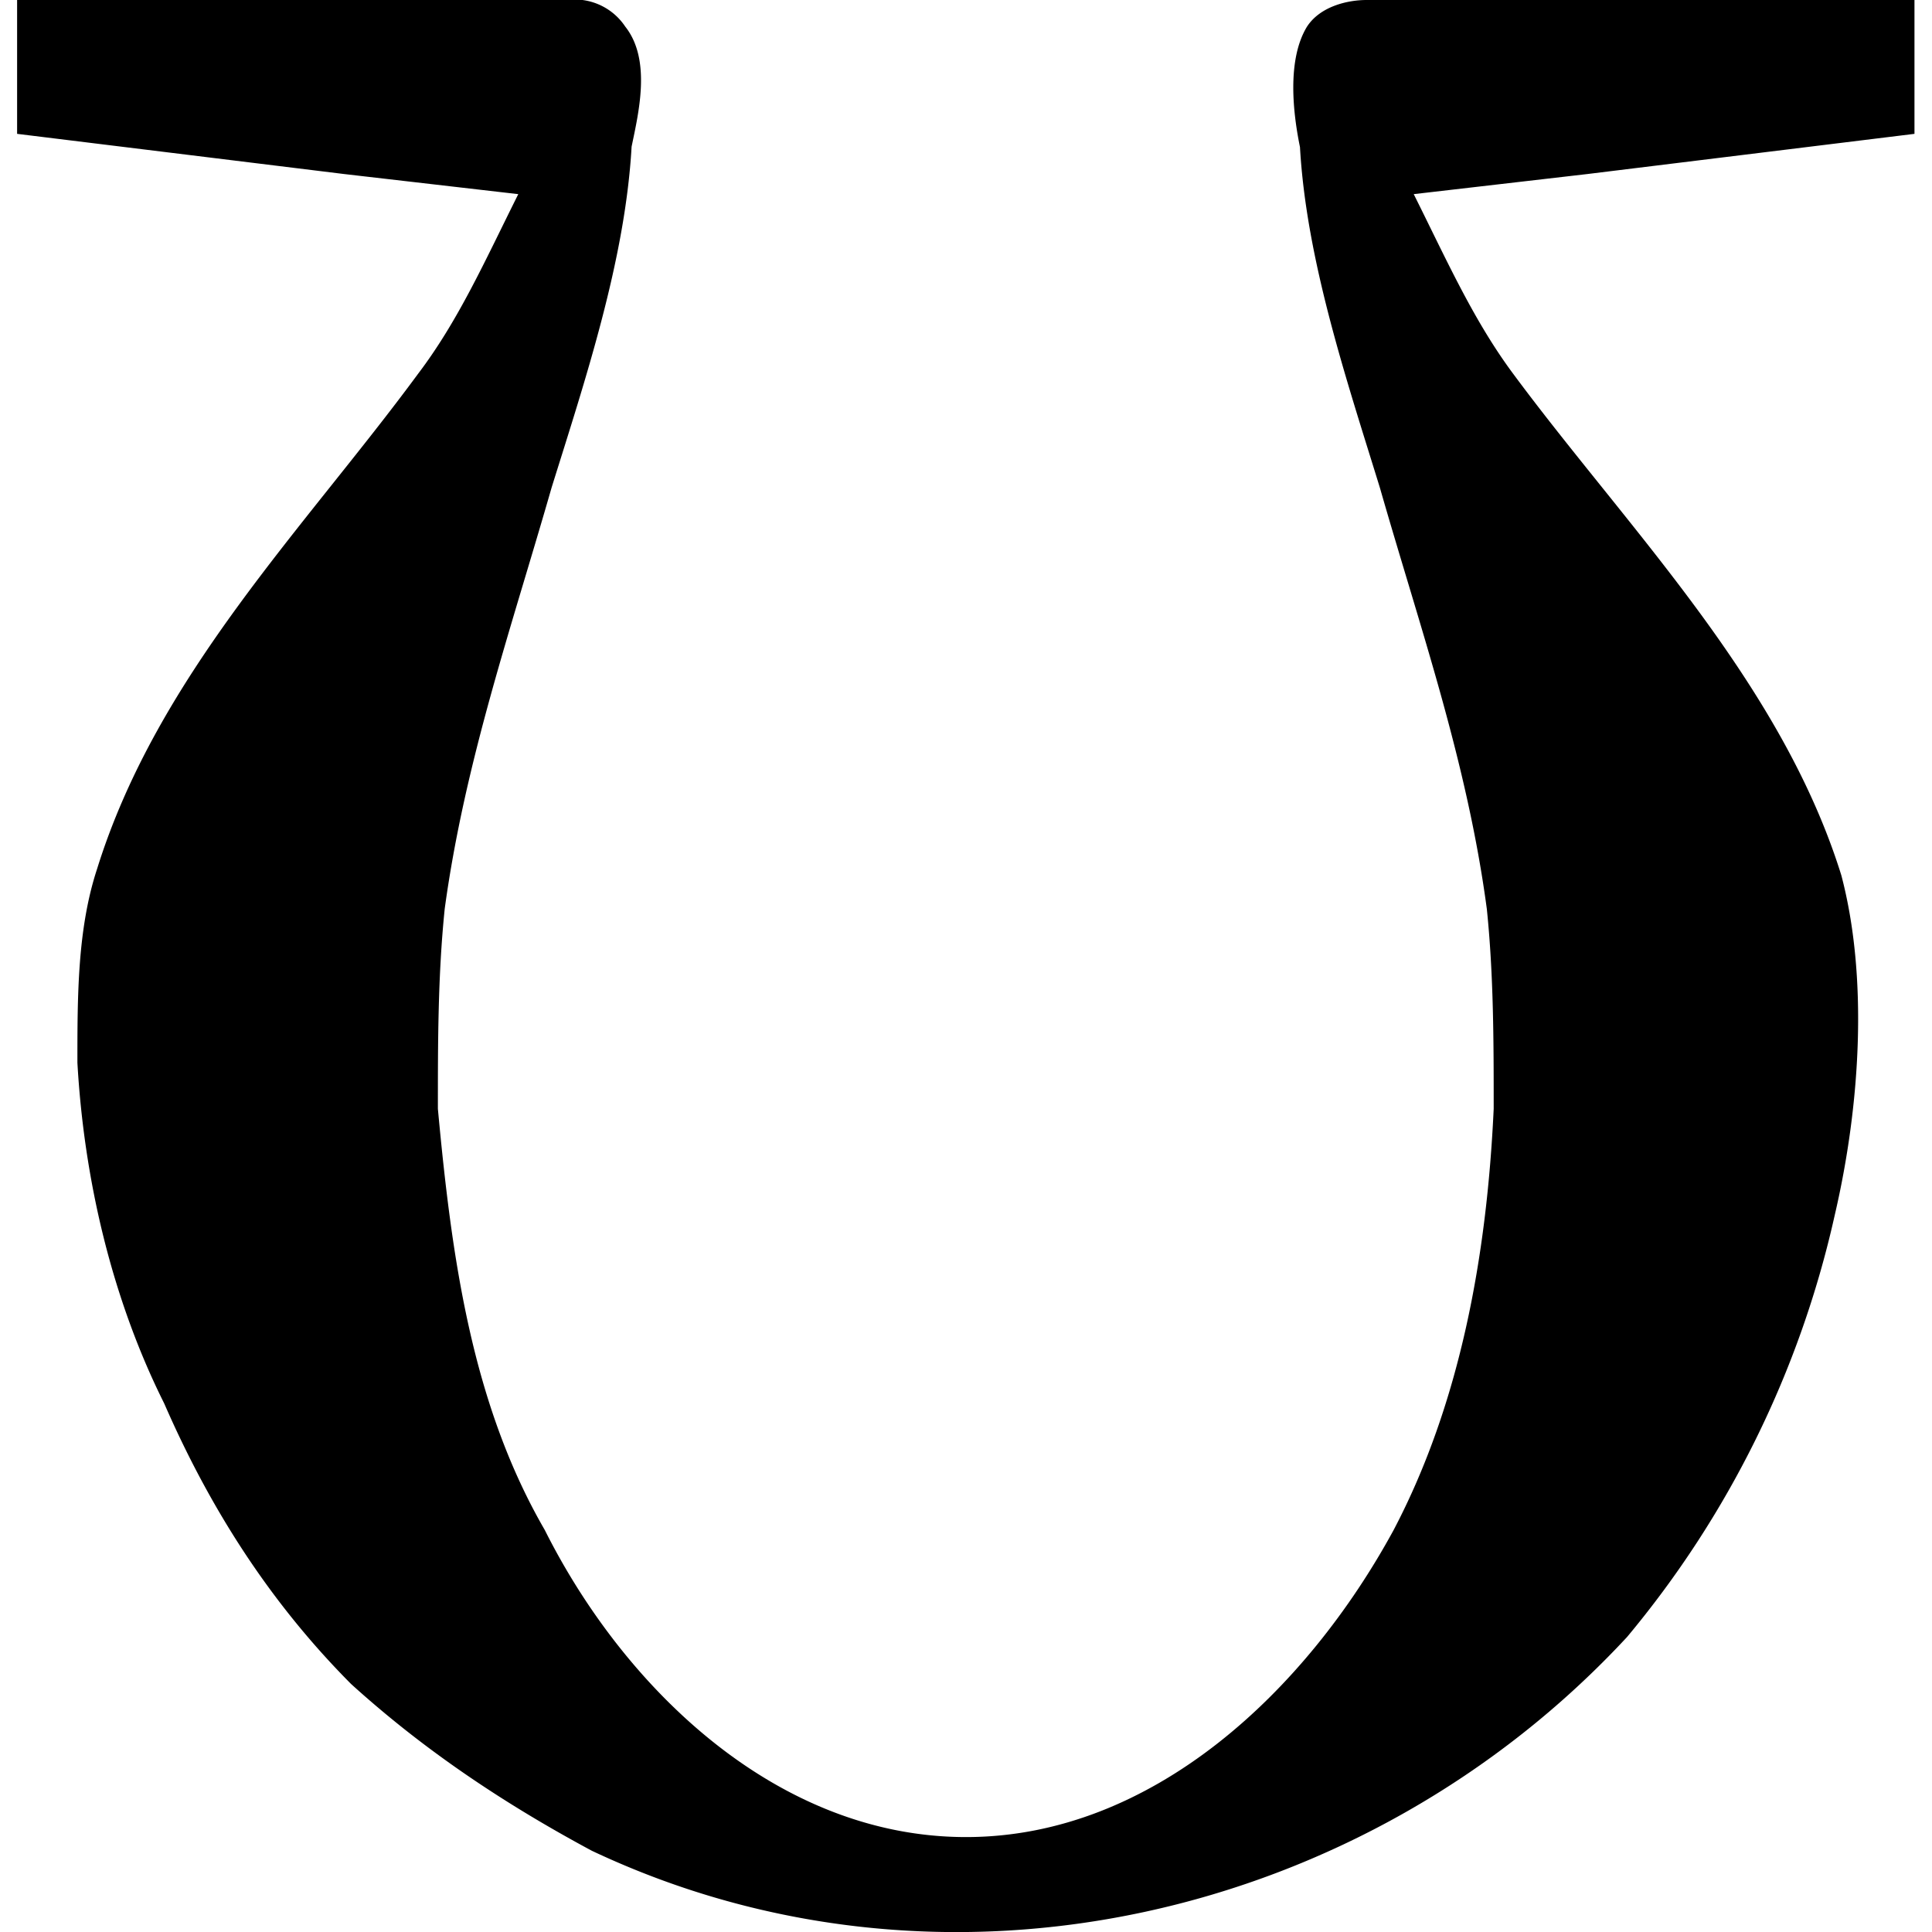 <svg xmlns="http://www.w3.org/2000/svg" xmlns:xlink="http://www.w3.org/1999/xlink" width="64" height="64" viewBox="0 0 4.438 4.518"><svg overflow="visible" x="-.547" y="4.313"><path style="stroke:none" d="M.547-4.313V-4l.765.094.407.047c-.078.156-.14.296-.235.421-.265.36-.609.704-.75 1.157-.046.14-.046.297-.046.453.015.266.078.547.203.797.109.25.25.468.437.656.172.156.36.281.563.39.828.391 1.812.157 2.421-.5a2.33 2.33 0 0 0 .485-.984c.062-.265.078-.562.016-.797-.141-.453-.5-.812-.766-1.171-.094-.126-.156-.266-.234-.422l.406-.047L4.984-4v-.313H3.703c-.047 0-.11.016-.14.063-.047.078-.032.203-.016.281.015.266.11.547.187.797.094.328.204.64.25.985C4-2.031 4-1.875 4-1.72c-.016.344-.078.688-.234.985-.204.375-.563.718-1 .718-.438 0-.797-.343-.985-.718-.172-.297-.218-.641-.25-.985 0-.156 0-.312.016-.468.047-.344.156-.657.25-.985.078-.25.172-.531.187-.797.016-.078.047-.203-.015-.281a.142.142 0 0 0-.125-.063h-.235zm0 0"/></svg></svg>